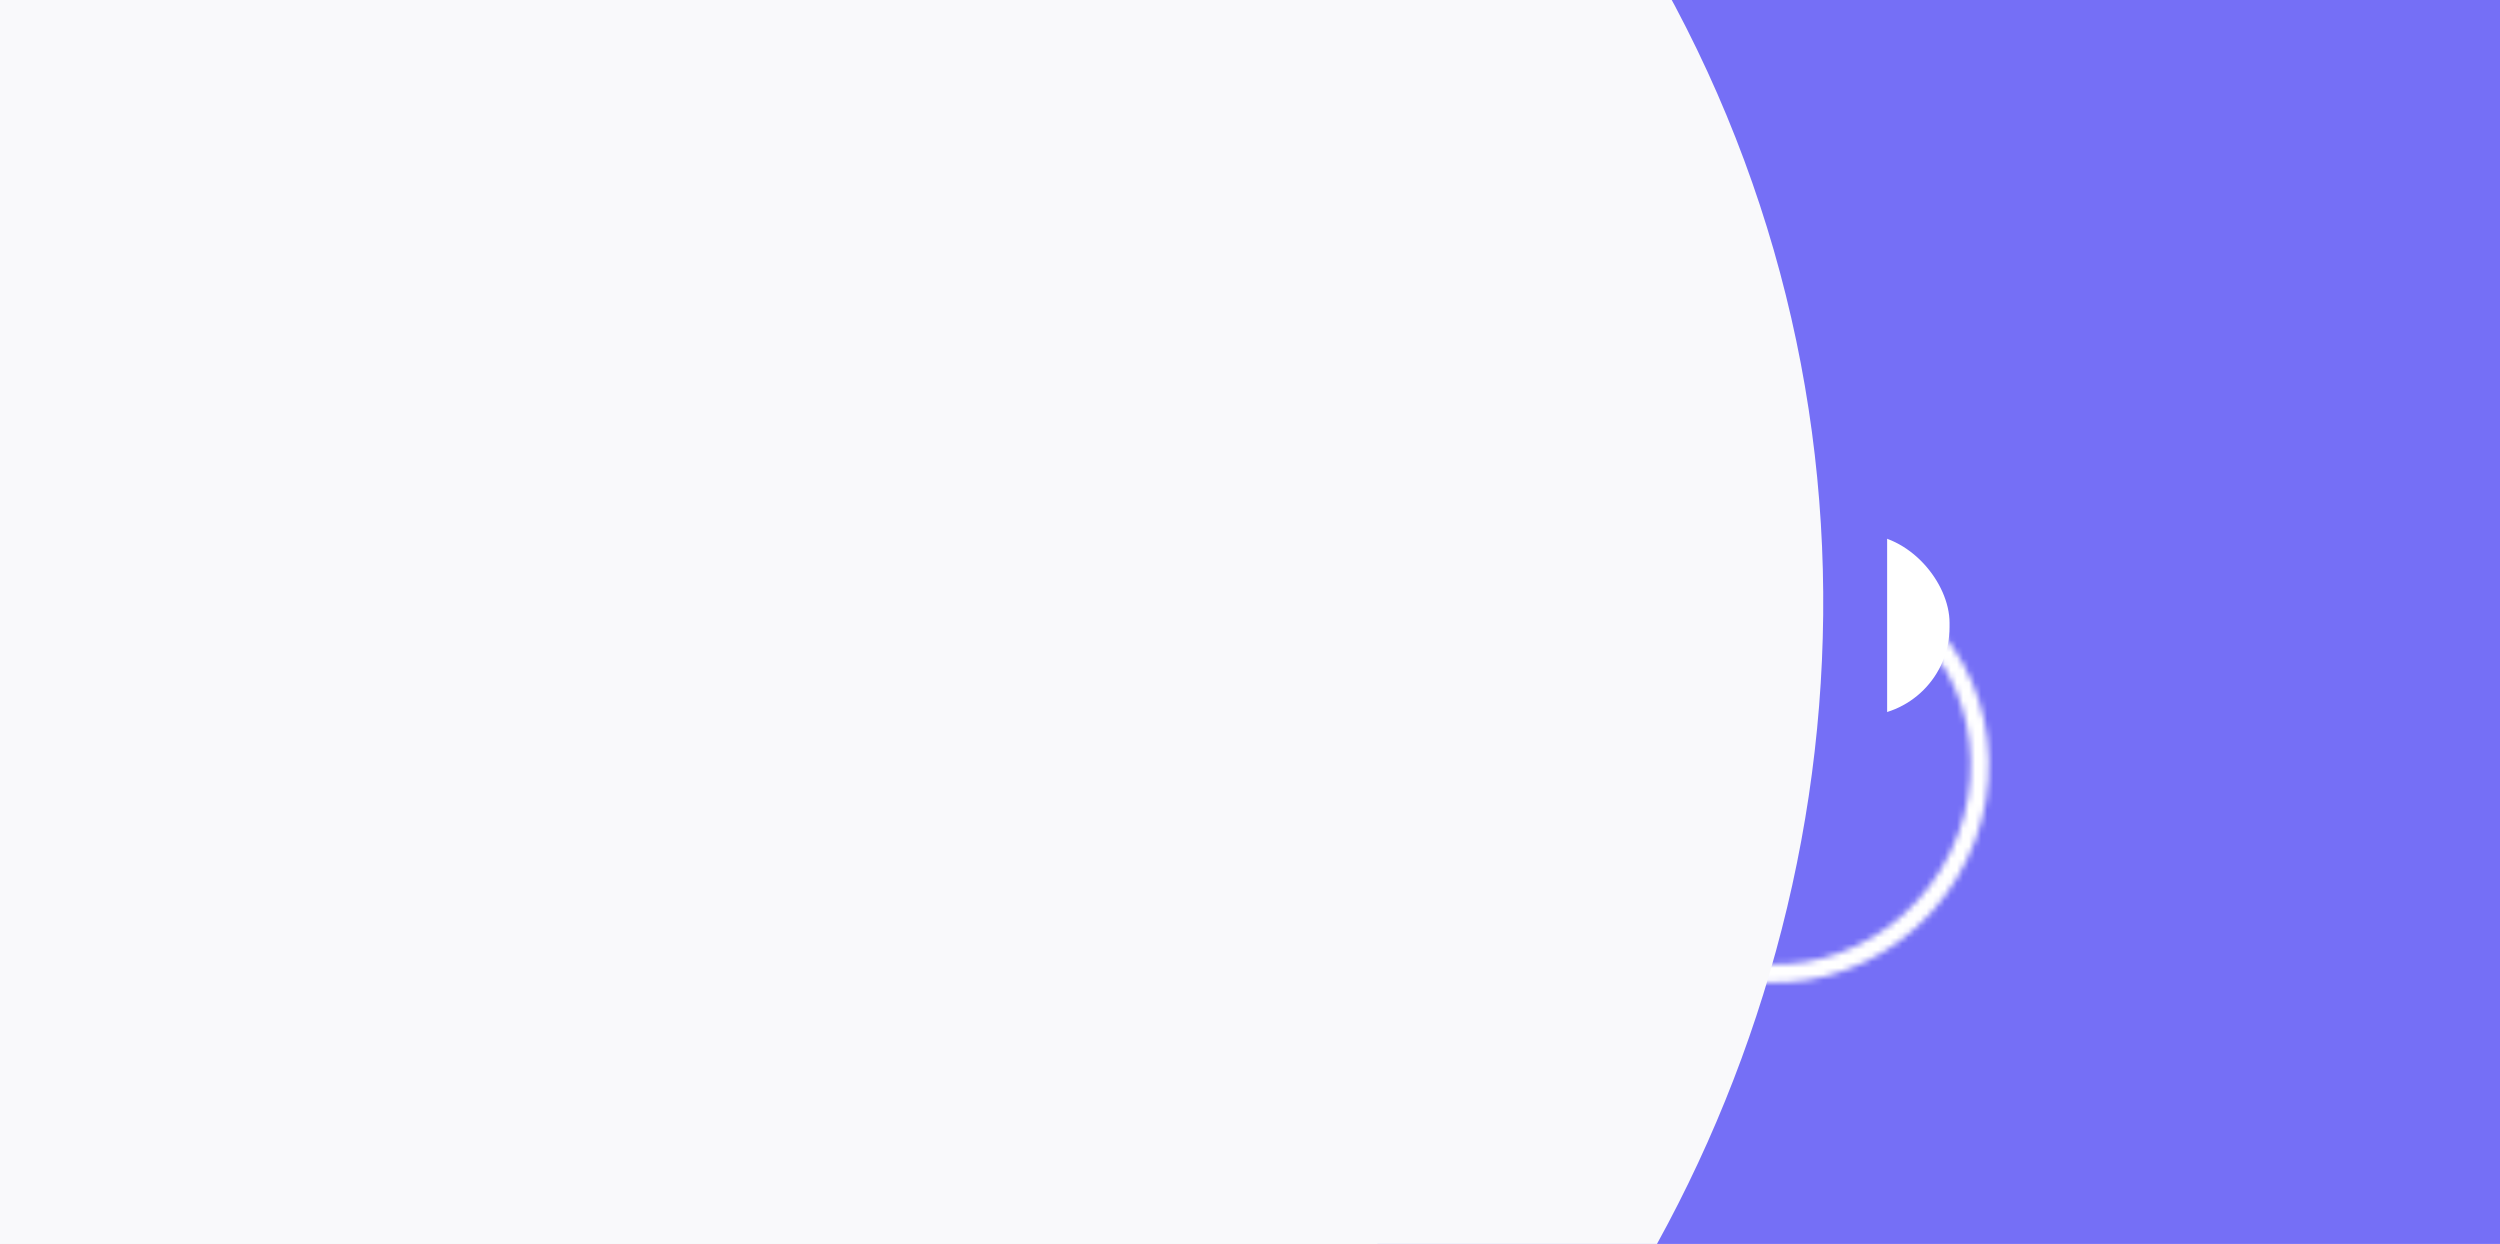 <svg width="412" height="205" viewBox="0 0 412 205" fill="none" xmlns="http://www.w3.org/2000/svg">
<rect x="0" y="0" width="412" height="205" fill="#333333" stroke="none"/>
<g clip-path="url(#clip0_965_11)">
<rect width="412" height="205" fill="white"/>
<rect x="227" y="-8" width="235" height="282" rx="14" fill="#756FF6"/>
<rect x="292" y="88" width="29.286" height="30" rx="14.643" fill="white"/>
<rect x="282" y="78" width="29" height="53" rx="4" fill="#756FF6"/>
<mask id="mask0_965_11" style="mask-type:alpha" maskUnits="userSpaceOnUse" x="259" y="92" width="69" height="70">
<path d="M321.135 144.066C311.435 159.895 291.364 165.112 276.347 155.91C261.33 146.707 256.866 126.455 266.566 110.626C276.266 94.798 296.338 89.581 311.354 98.783C326.371 107.985 330.835 128.238 321.135 144.066Z" stroke="white" stroke-width="3"/>
</mask>
<g mask="url(#mask0_965_11)">
<path d="M328.406 91.053L373.596 118.745L320.301 205.714L275.111 178.022L328.406 91.053Z" fill="white"/>
</g>
<path d="M-76.655 -42.279C8.651 -138.59 158.806 -139.145 244.823 -43.469V-43.469C369.487 95.194 271.078 316 84.614 316V316C-101.095 316 -199.789 96.738 -76.655 -42.279V-42.279Z" fill="#F9F9FB"/>
</g>
<defs>
<clipPath id="clip0_965_11">
<rect width="412" height="205" fill="white"/>
</clipPath>
</defs>
</svg>
